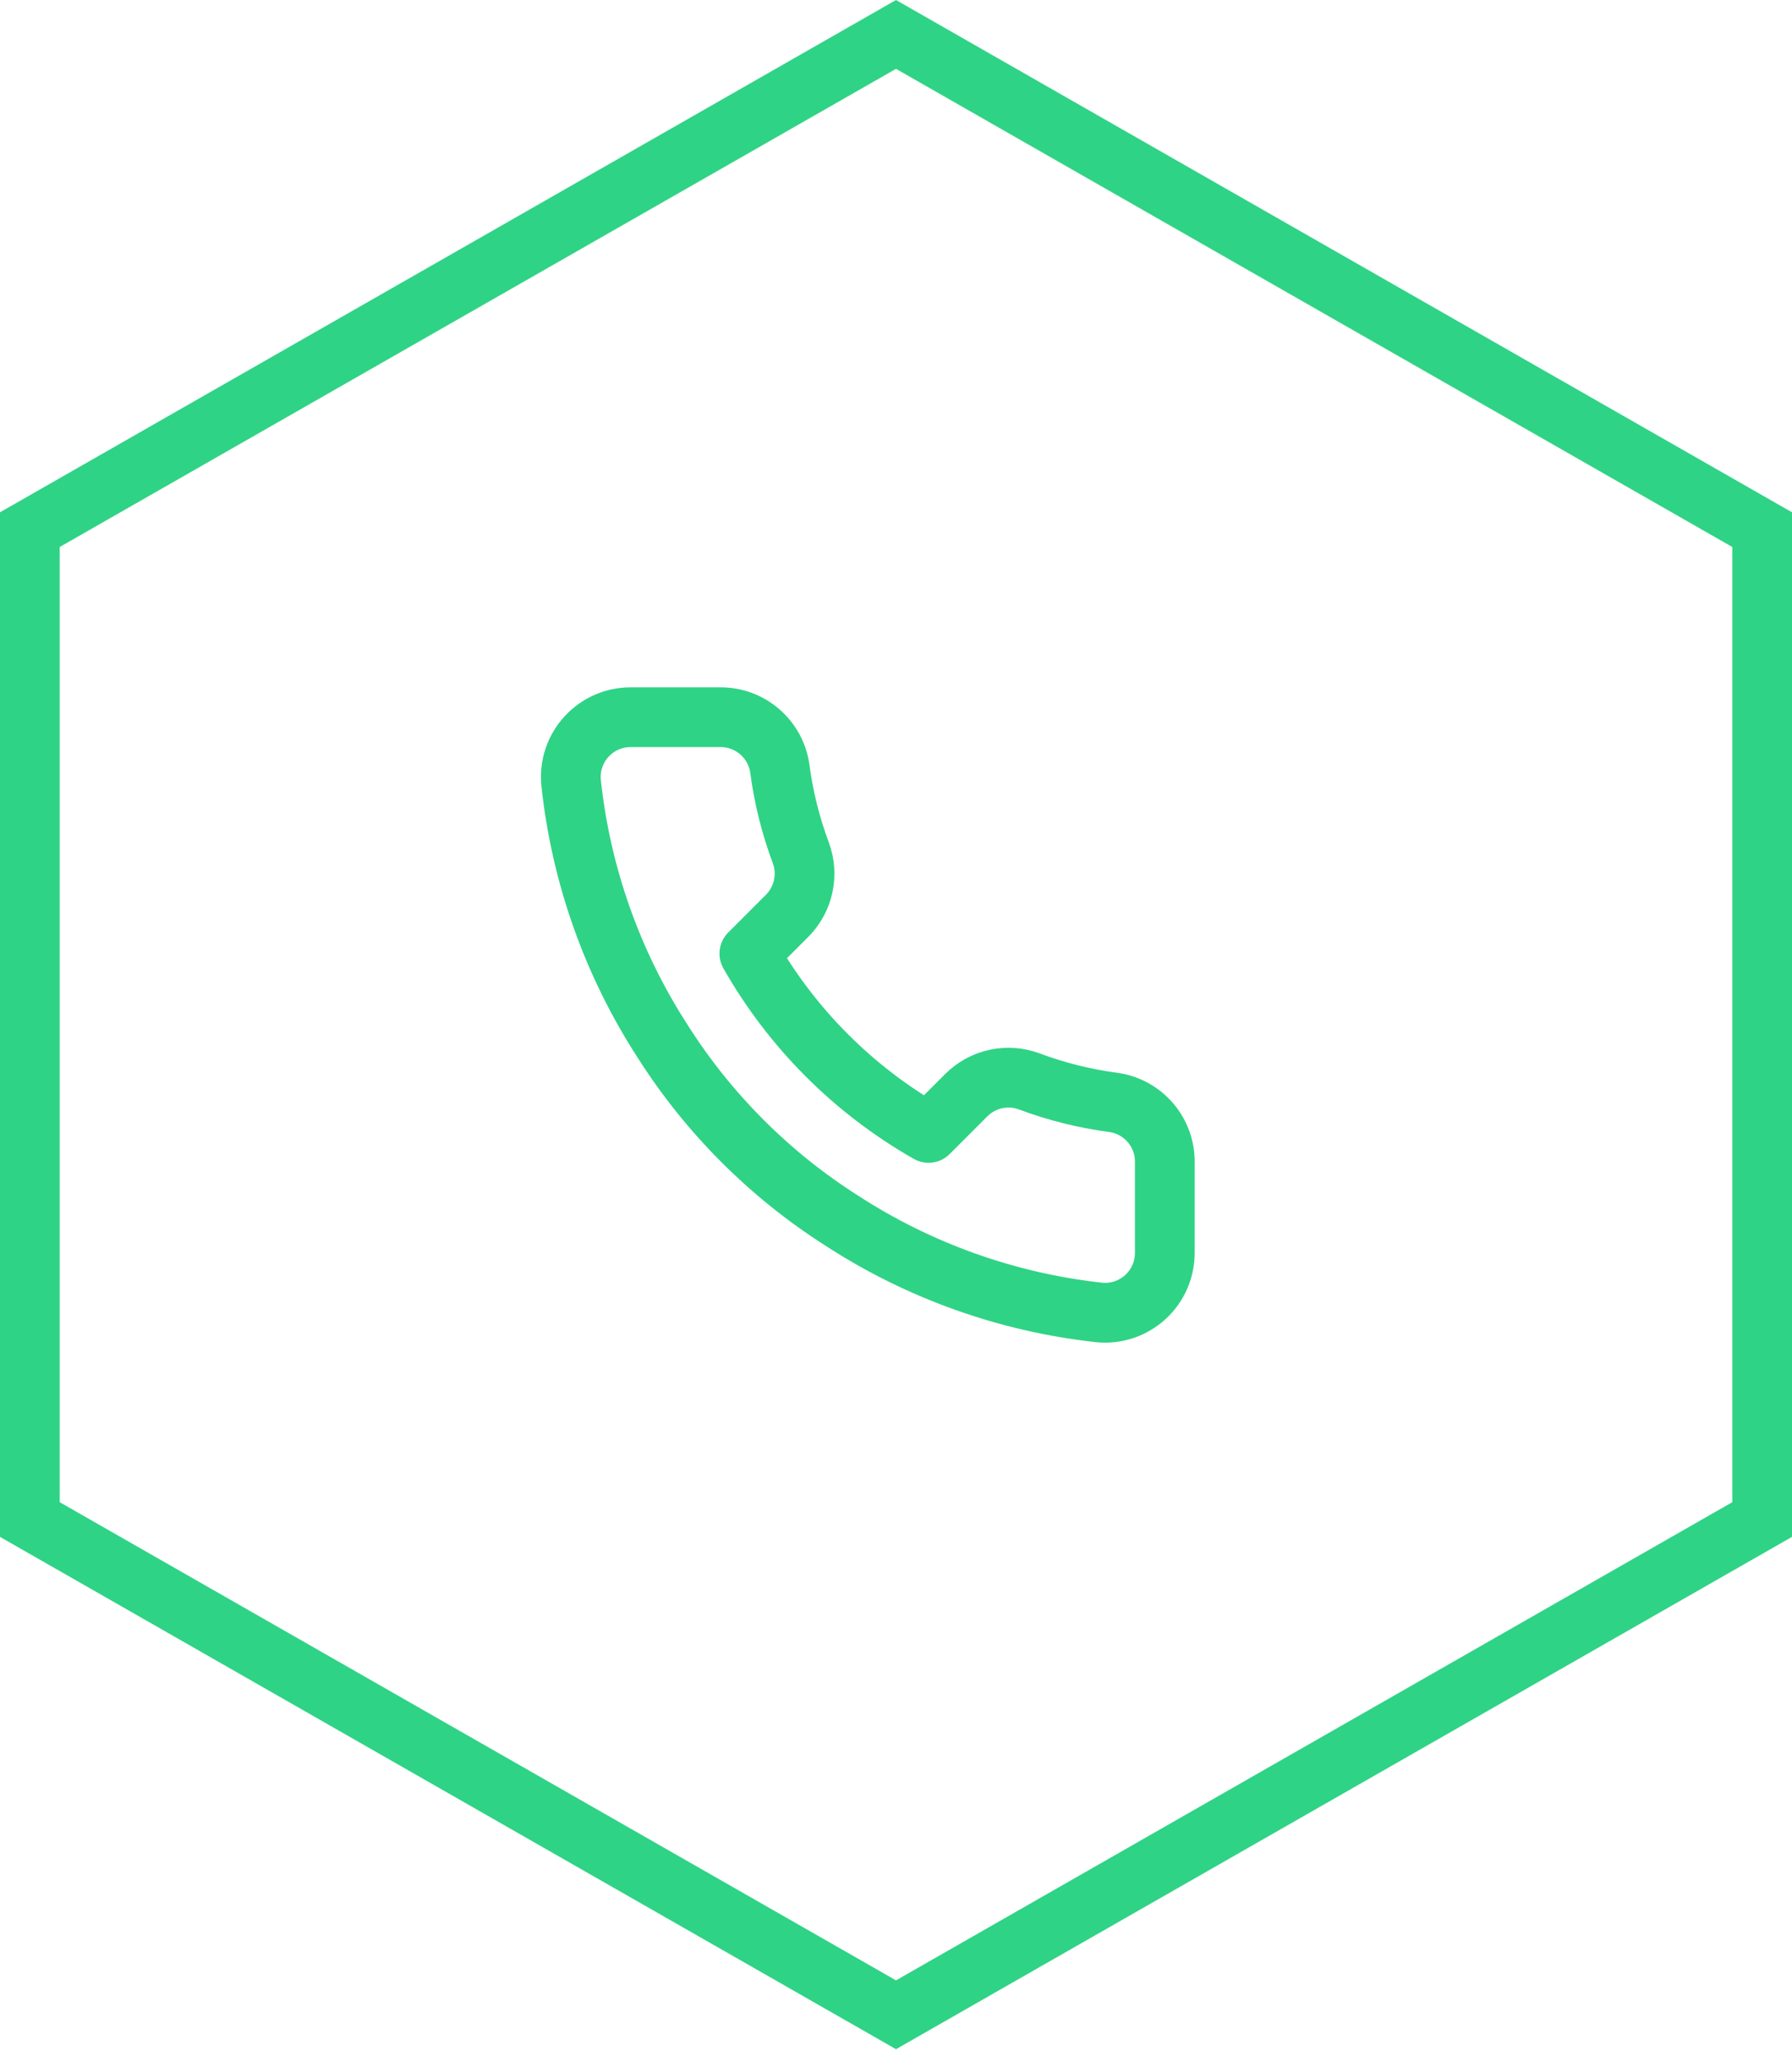 <svg width="60" height="69" viewBox="0 0 60 69" fill="none" xmlns="http://www.w3.org/2000/svg">
<path d="M59 50.848L30 67.42L1 50.848V17.723L30 1.152L59 17.723V50.848Z" stroke="#2FD385" stroke-width="2"/>
<path fill-rule="evenodd" clip-rule="evenodd" d="M39 38.92V41.92C39.002 42.483 38.767 43.021 38.352 43.402C37.937 43.782 37.381 43.971 36.82 43.92C33.743 43.586 30.787 42.534 28.19 40.85C25.774 39.315 23.725 37.266 22.19 34.85C20.5 32.241 19.448 29.271 19.12 26.18C19.069 25.621 19.256 25.066 19.635 24.652C20.013 24.237 20.549 24 21.11 24H24.11C25.114 23.99 25.969 24.726 26.11 25.72C26.237 26.68 26.471 27.623 26.81 28.53C27.085 29.261 26.909 30.085 26.36 30.64L25.09 31.91C26.514 34.413 28.586 36.486 31.09 37.91L32.36 36.64C32.915 36.091 33.739 35.915 34.47 36.19C35.377 36.529 36.32 36.763 37.28 36.89C38.285 37.032 39.025 37.905 39 38.92Z" stroke="#2FD385" stroke-width="2" stroke-linecap="round" stroke-linejoin="round"/>
</svg>
